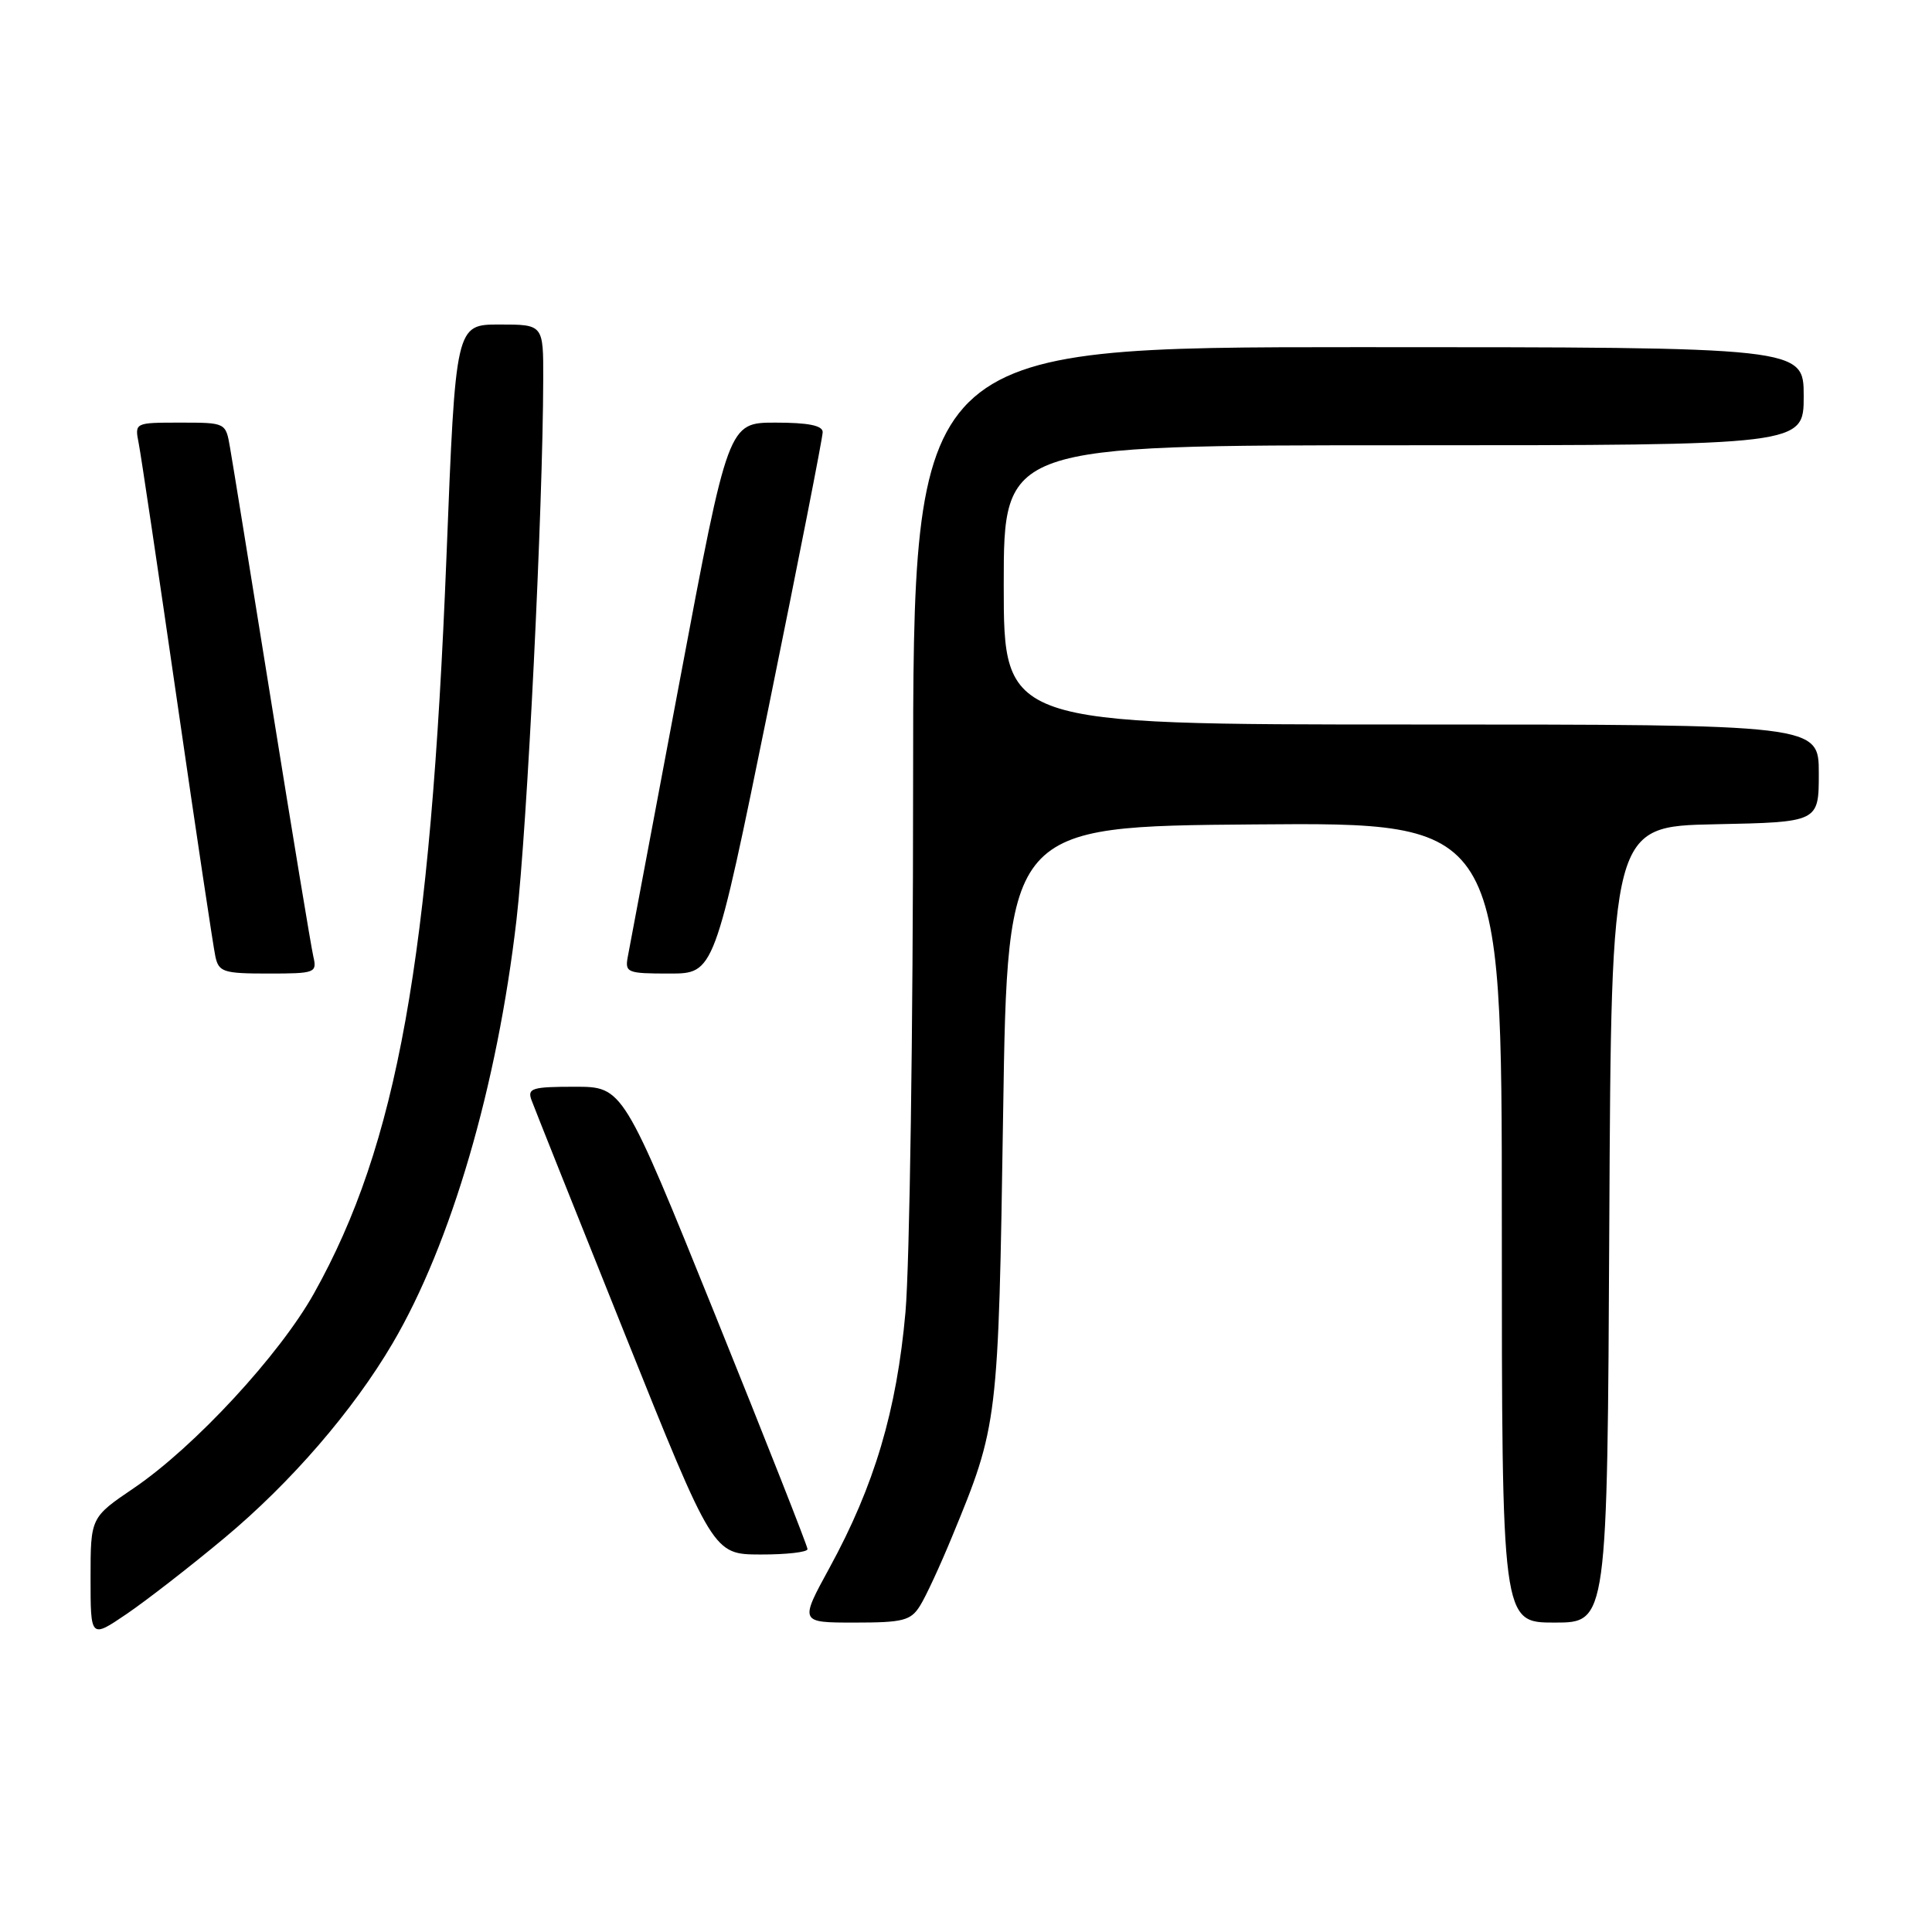 <?xml version="1.0" encoding="UTF-8" standalone="no"?>
<!DOCTYPE svg PUBLIC "-//W3C//DTD SVG 1.1//EN" "http://www.w3.org/Graphics/SVG/1.1/DTD/svg11.dtd" >
<svg xmlns="http://www.w3.org/2000/svg" xmlns:xlink="http://www.w3.org/1999/xlink" version="1.1" viewBox="0 0 256 256">
 <g >
 <path fill="currentColor"
d=" M 29.74 203.79 C 38.55 196.44 46.78 186.92 52.02 178.00 C 59.77 164.82 65.89 143.90 68.44 121.86 C 69.86 109.58 71.94 67.50 71.98 50.25 C 72.00 43.00 72.00 43.00 66.19 43.00 C 60.37 43.00 60.37 43.00 59.16 73.75 C 57.04 127.16 52.63 151.68 41.61 171.37 C 37.05 179.53 25.77 191.72 17.75 197.17 C 12.00 201.07 12.00 201.07 12.00 209.09 C 12.00 217.10 12.00 217.10 16.75 213.88 C 19.36 212.11 25.21 207.57 29.74 203.79 Z  M 121.91 212.77 C 122.68 211.55 124.59 207.42 126.16 203.60 C 132.25 188.84 132.29 188.54 132.92 147.50 C 133.50 109.50 133.50 109.50 166.25 109.24 C 199.00 108.97 199.00 108.97 199.00 161.99 C 199.00 215.00 199.00 215.00 205.99 215.00 C 212.98 215.00 212.98 215.00 213.24 162.25 C 213.50 109.50 213.50 109.50 227.25 109.22 C 241.00 108.94 241.00 108.94 241.00 102.47 C 241.00 96.00 241.00 96.00 187.00 96.00 C 133.00 96.00 133.00 96.00 133.00 77.50 C 133.00 59.00 133.00 59.00 186.00 59.00 C 239.00 59.00 239.00 59.00 239.00 52.50 C 239.00 46.00 239.00 46.00 180.00 46.00 C 121.00 46.00 121.00 46.00 120.99 104.25 C 120.99 136.29 120.53 167.62 119.98 173.87 C 118.82 186.90 115.87 196.85 109.91 207.75 C 105.95 215.00 105.95 215.00 113.23 215.00 C 119.68 215.00 120.68 214.74 121.91 212.77 Z  M 107.00 205.27 C 107.00 204.87 101.50 190.92 94.78 174.27 C 82.55 144.00 82.55 144.00 76.17 144.00 C 70.51 144.00 69.86 144.20 70.42 145.75 C 70.77 146.71 76.33 160.65 82.78 176.73 C 94.50 205.96 94.50 205.96 100.75 205.98 C 104.19 205.99 107.00 205.67 107.00 205.27 Z  M 41.52 126.75 C 41.23 125.51 38.76 110.55 36.02 93.50 C 33.28 76.45 30.79 61.04 30.47 59.25 C 29.91 56.00 29.90 56.00 23.88 56.00 C 17.84 56.00 17.84 56.00 18.38 58.75 C 18.68 60.26 20.97 75.67 23.48 93.00 C 25.99 110.33 28.27 125.51 28.54 126.75 C 28.99 128.80 29.61 129.00 35.54 129.00 C 41.77 129.00 42.02 128.91 41.52 126.75 Z  M 101.84 93.75 C 105.79 74.36 109.02 57.94 109.01 57.25 C 109.00 56.38 107.08 56.00 102.75 56.00 C 96.50 56.00 96.50 56.00 90.06 90.25 C 86.52 109.09 83.43 125.51 83.19 126.75 C 82.79 128.88 83.09 129.00 88.71 129.00 C 94.65 129.00 94.65 129.00 101.84 93.75 Z "/>
</g>
</svg>